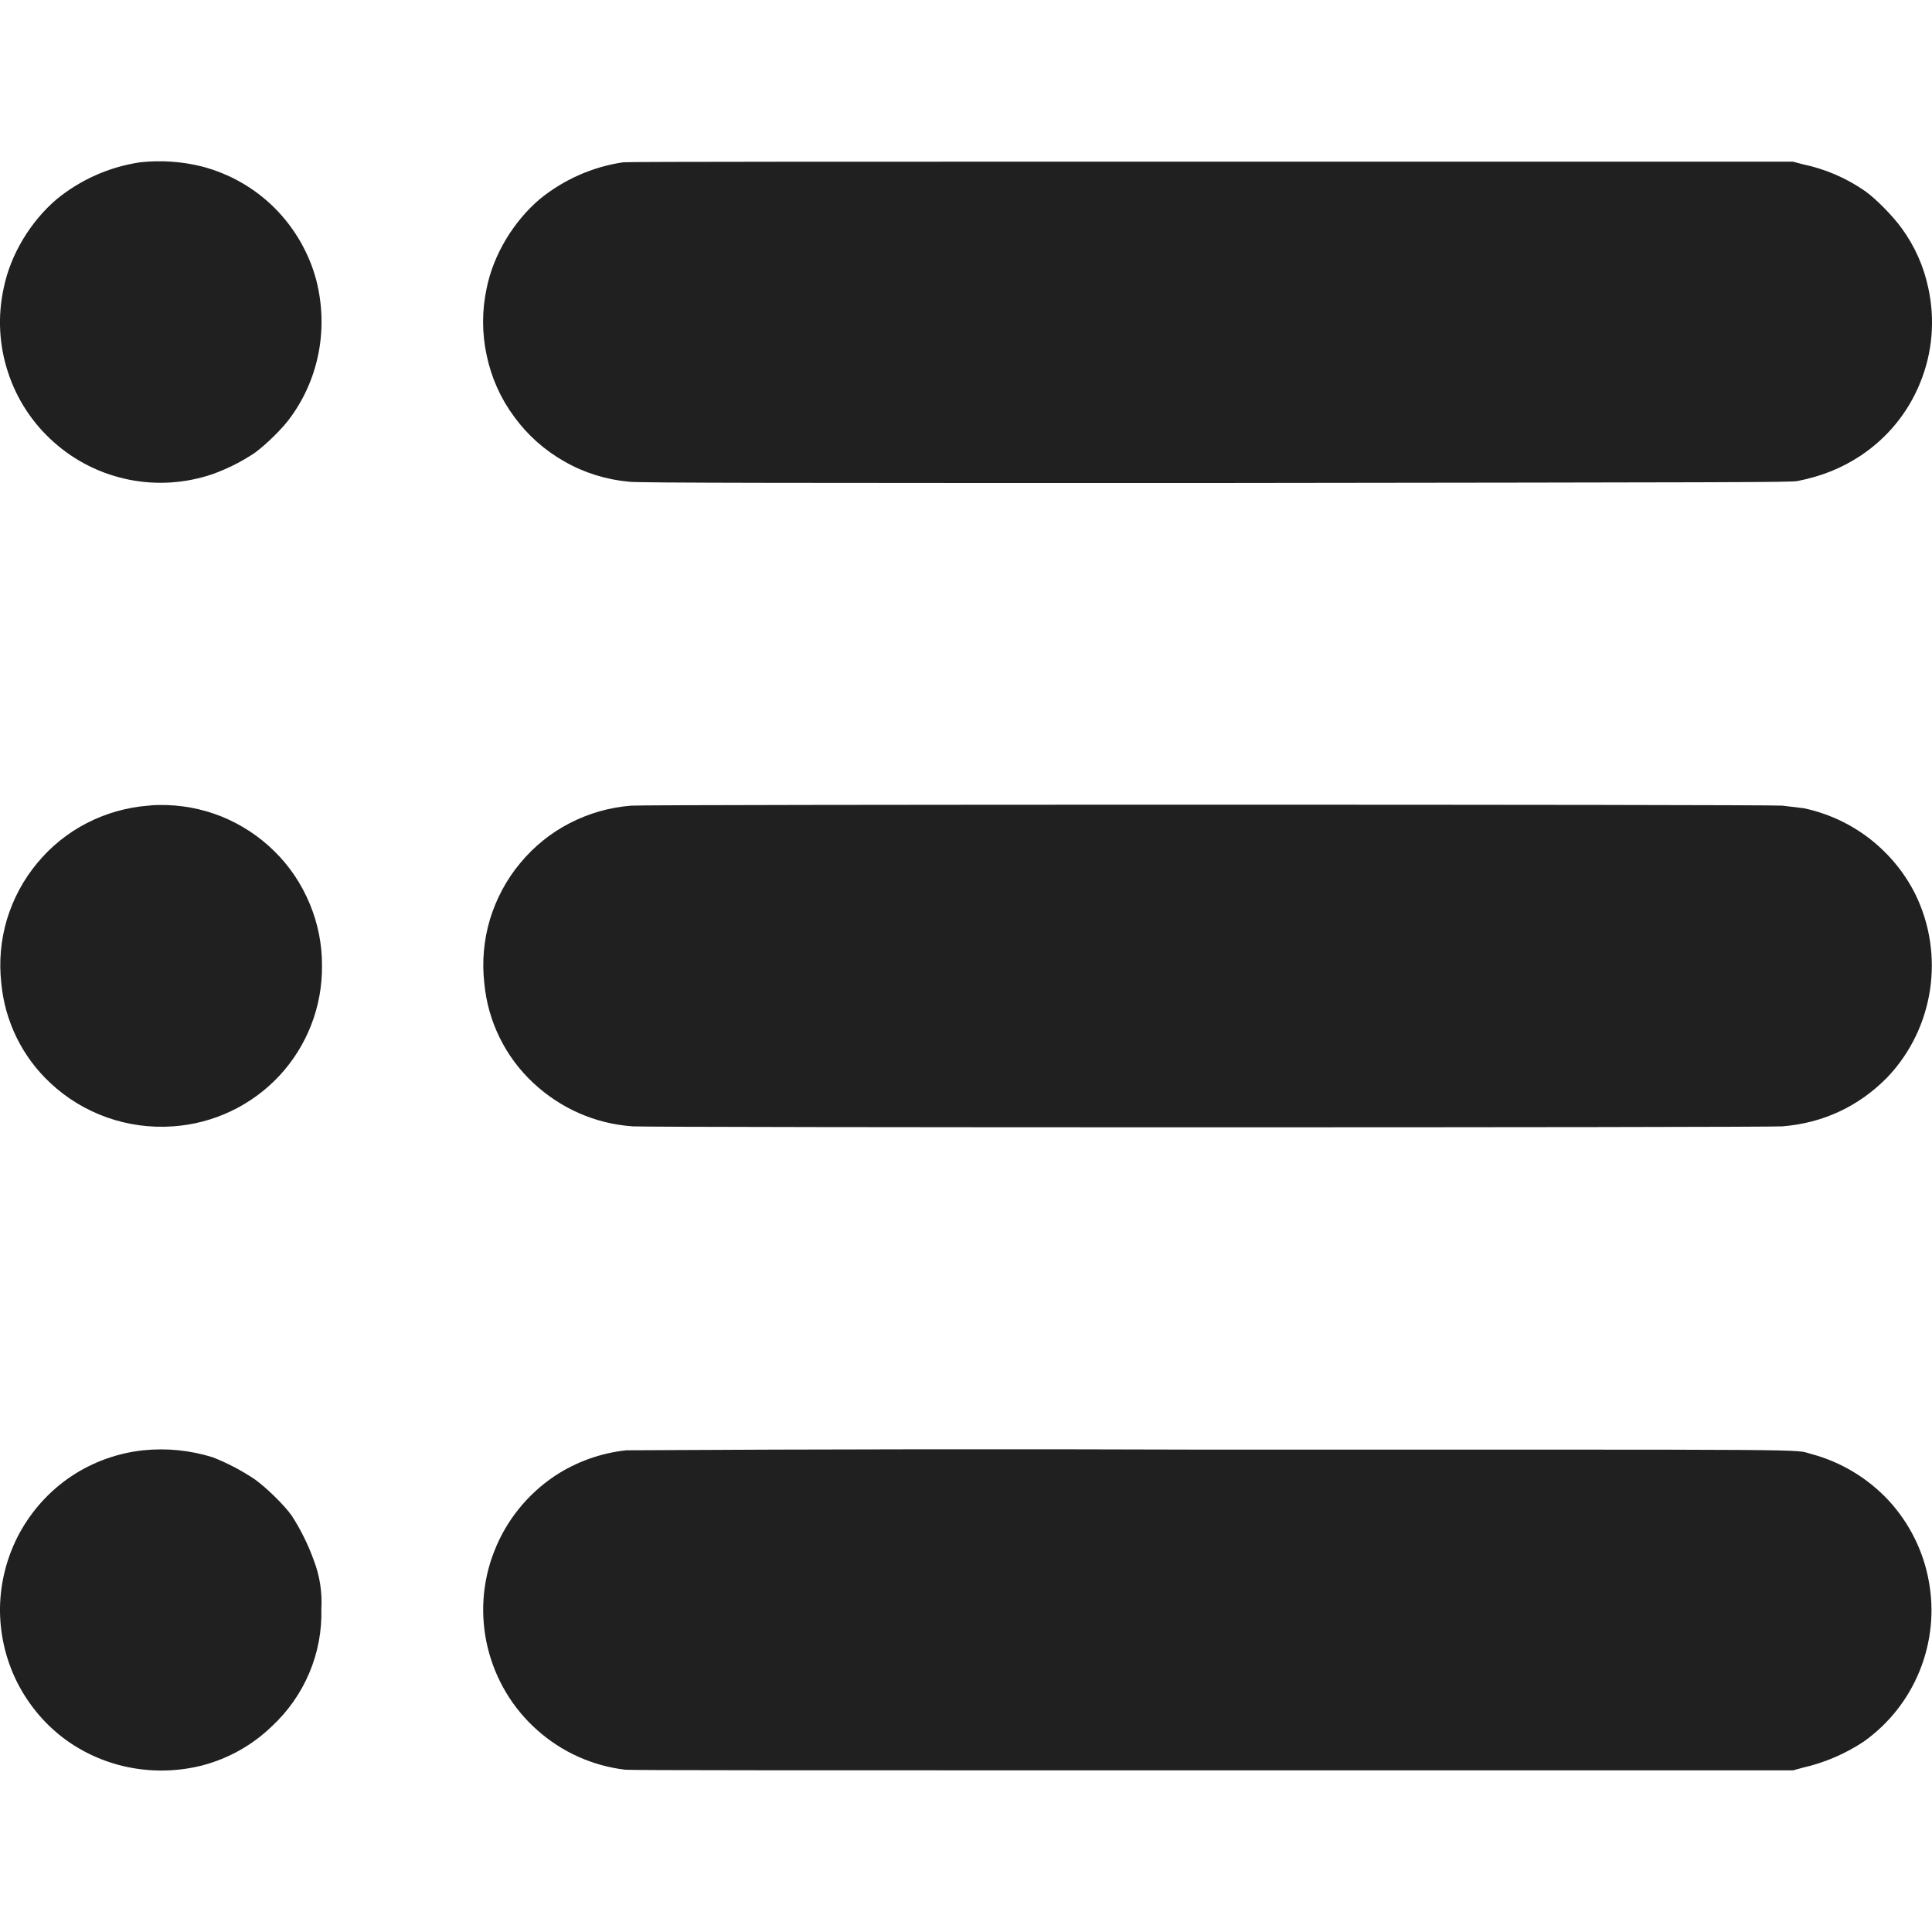 <svg width="12" height="12" viewBox="0 0 12 12" fill="none" xmlns="http://www.w3.org/2000/svg">
<g clip-path="url(#clip0_2064_61076)">
<path d="M0.871 1.008C0.68 1.036 0.5 1.116 0.351 1.238C0.191 1.375 0.066 1.578 0.023 1.789C-0.015 1.962 -0.006 2.142 0.049 2.31C0.103 2.478 0.202 2.629 0.334 2.746C0.466 2.864 0.627 2.944 0.8 2.979C0.973 3.014 1.153 3.002 1.32 2.945C1.412 2.912 1.5 2.868 1.582 2.813C1.652 2.762 1.762 2.656 1.812 2.582C1.984 2.34 2.039 2.035 1.965 1.742C1.92 1.572 1.831 1.418 1.707 1.293C1.583 1.169 1.428 1.08 1.258 1.035C1.132 1.003 1.001 0.994 0.871 1.008ZM3.871 1.008C3.68 1.036 3.5 1.116 3.351 1.238C3.191 1.375 3.066 1.578 3.023 1.789C2.993 1.927 2.993 2.07 3.023 2.208C3.052 2.346 3.11 2.476 3.194 2.589C3.277 2.703 3.384 2.798 3.507 2.867C3.629 2.937 3.766 2.979 3.906 2.992C3.953 3 4.973 3 7.543 3C10.781 2.996 11.121 2.996 11.164 2.988C11.32 2.957 11.441 2.906 11.554 2.832C11.722 2.721 11.852 2.563 11.927 2.376C12.003 2.19 12.02 1.985 11.977 1.789C11.949 1.655 11.893 1.529 11.812 1.418C11.762 1.348 11.656 1.238 11.586 1.188C11.469 1.106 11.336 1.049 11.196 1.02L11.136 1.004H7.524C5.431 1.004 3.895 1.004 3.871 1.008ZM0.922 5.004C0.789 5.014 0.659 5.051 0.54 5.112C0.421 5.173 0.316 5.258 0.231 5.361C0.145 5.464 0.082 5.583 0.043 5.711C0.005 5.839 -0.007 5.973 0.008 6.106C0.03 6.343 0.138 6.564 0.312 6.726C0.516 6.918 0.793 7.016 1.074 6.996C1.326 6.979 1.562 6.867 1.735 6.682C1.907 6.497 2.002 6.253 2 6C2.001 5.868 1.975 5.736 1.924 5.614C1.873 5.491 1.799 5.38 1.704 5.287C1.61 5.194 1.498 5.121 1.375 5.071C1.252 5.022 1.121 4.998 0.988 5C0.984 5 0.953 5 0.922 5.004ZM3.922 5.004C3.789 5.014 3.659 5.051 3.54 5.112C3.421 5.173 3.316 5.258 3.231 5.361C3.145 5.464 3.082 5.583 3.043 5.711C3.005 5.839 2.993 5.973 3.008 6.106C3.03 6.343 3.138 6.564 3.312 6.726C3.48 6.883 3.695 6.98 3.93 6.996C4.031 7.004 10.969 7.004 11.07 6.996C11.324 6.976 11.547 6.871 11.723 6.691C12.012 6.387 12.082 5.93 11.895 5.551C11.827 5.416 11.729 5.299 11.61 5.207C11.49 5.115 11.351 5.051 11.203 5.02L11.07 5.004C10.98 4.996 4.008 4.996 3.922 5.004ZM0.89 9.008C0.731 9.025 0.578 9.08 0.445 9.168C0.31 9.258 0.2 9.379 0.122 9.521C0.045 9.663 0.003 9.822 0 9.984C-0.002 10.145 0.034 10.305 0.107 10.45C0.18 10.594 0.286 10.719 0.418 10.813C0.66 10.984 0.968 11.039 1.258 10.965C1.42 10.922 1.568 10.839 1.688 10.723C1.788 10.63 1.868 10.517 1.921 10.391C1.974 10.266 2 10.13 1.996 9.993C2.002 9.89 1.986 9.787 1.949 9.691C1.914 9.594 1.868 9.501 1.812 9.414C1.762 9.344 1.652 9.238 1.582 9.188C1.5 9.133 1.412 9.087 1.32 9.051C1.181 9.008 1.035 8.993 0.89 9.008ZM3.89 9.008C3.731 9.025 3.578 9.08 3.445 9.168C3.275 9.282 3.144 9.445 3.07 9.635C2.995 9.825 2.981 10.034 3.029 10.233C3.077 10.431 3.184 10.611 3.337 10.746C3.489 10.882 3.68 10.968 3.883 10.992C3.926 10.996 4.965 10.996 7.539 10.996H11.137L11.195 10.98C11.332 10.949 11.461 10.894 11.578 10.816C11.733 10.705 11.853 10.553 11.924 10.376C11.995 10.2 12.015 10.007 11.98 9.82C11.946 9.632 11.859 9.459 11.73 9.319C11.6 9.18 11.434 9.08 11.25 9.031C11.133 9 11.414 9.004 7.527 9.004C6.315 9 5.102 9.001 3.89 9.008Z" fill="#202020"/>
</g>
<defs>
<clipPath id="clip0_2064_61076">
<rect width="12" height="12" fill="white"/>
</clipPath>
</defs>
</svg>
